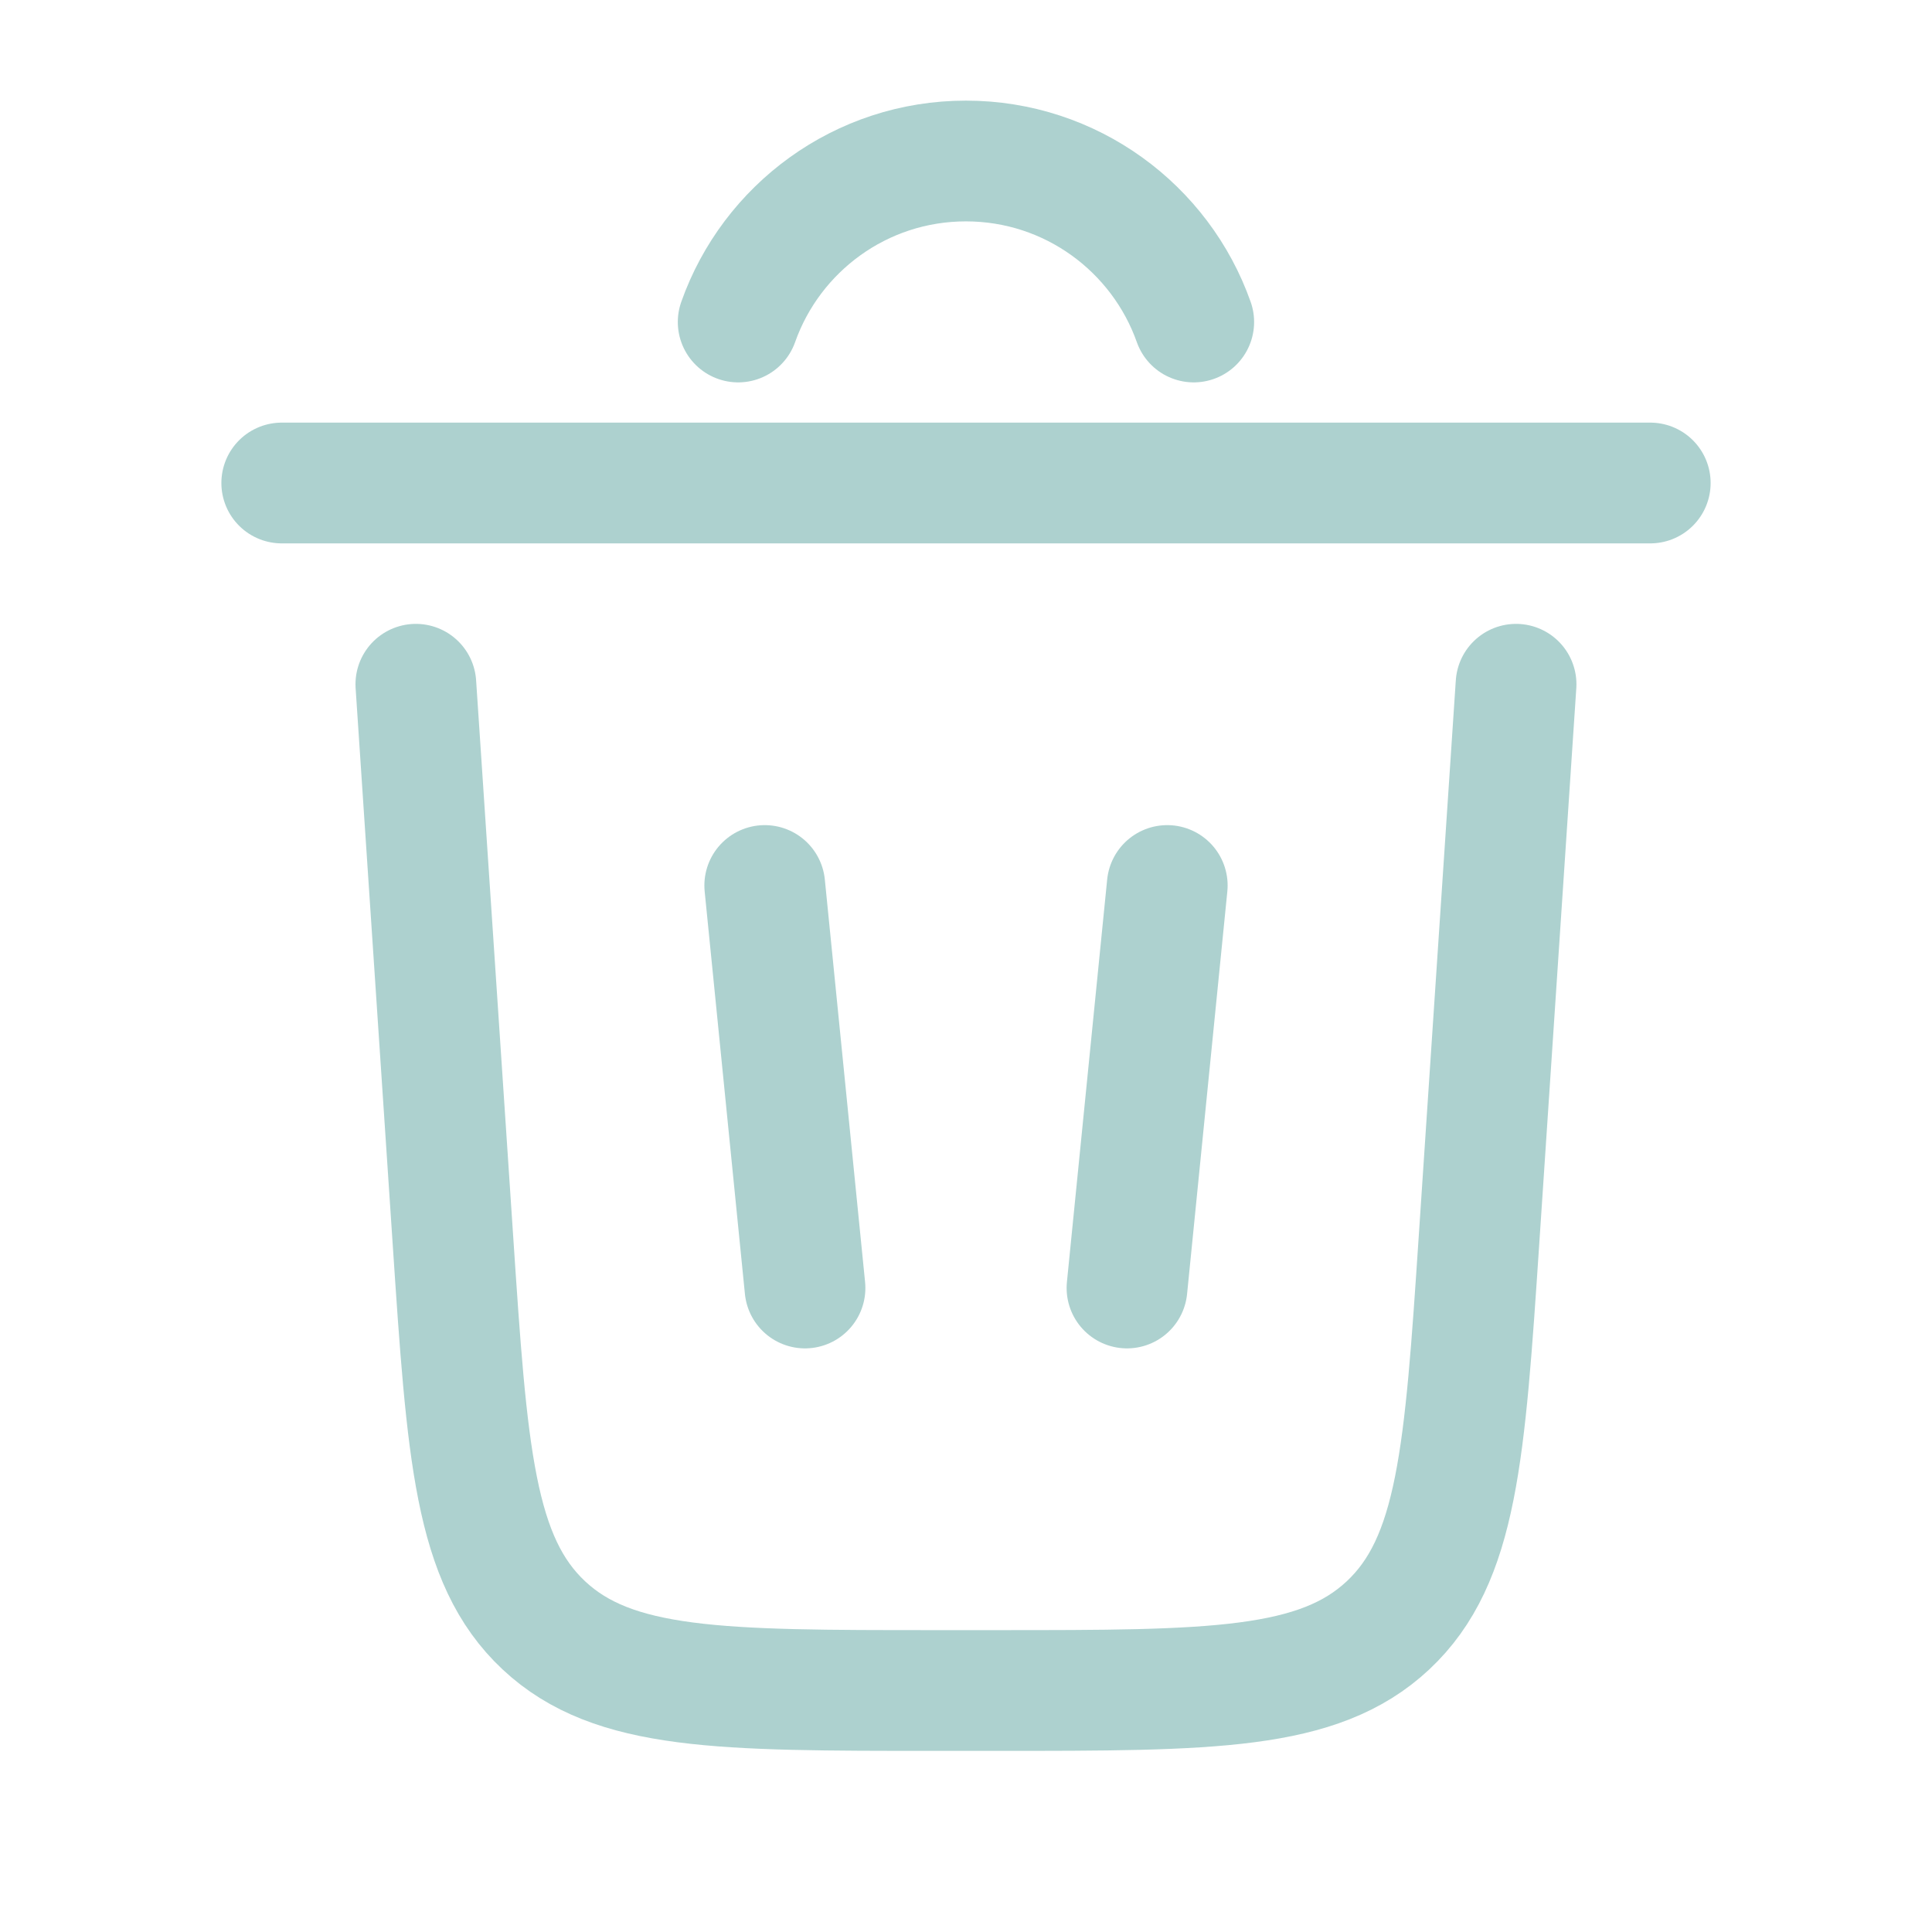 <svg width="24" height="24" viewBox="0 0 24 24" fill="none" xmlns="http://www.w3.org/2000/svg">
<path d="M9.17 4C9.582 2.835 10.693 2 11.999 2C13.305 2 14.417 2.835 14.829 4" stroke="#ADD1CF" stroke-width="1.5" stroke-linecap="round"/>
<path d="M20.5 6H3.5" stroke="#ADD1CF" stroke-width="1.5" stroke-linecap="round"/>
<path d="M18.833 8.5L18.373 15.399C18.196 18.054 18.107 19.381 17.242 20.191C16.377 21 15.047 21 12.386 21H11.613C8.952 21 7.621 21 6.756 20.191C5.891 19.381 5.803 18.054 5.626 15.399L5.166 8.5" stroke="#ADD1CF" stroke-width="1.5" stroke-linecap="round"/>
<path d="M9.5 11L10 16" stroke="#ADD1CF" stroke-width="1.5" stroke-linecap="round"/>
<path d="M14.5 11L14 16" stroke="#ADD1CF" stroke-width="1.5" stroke-linecap="round"/>
</svg>
